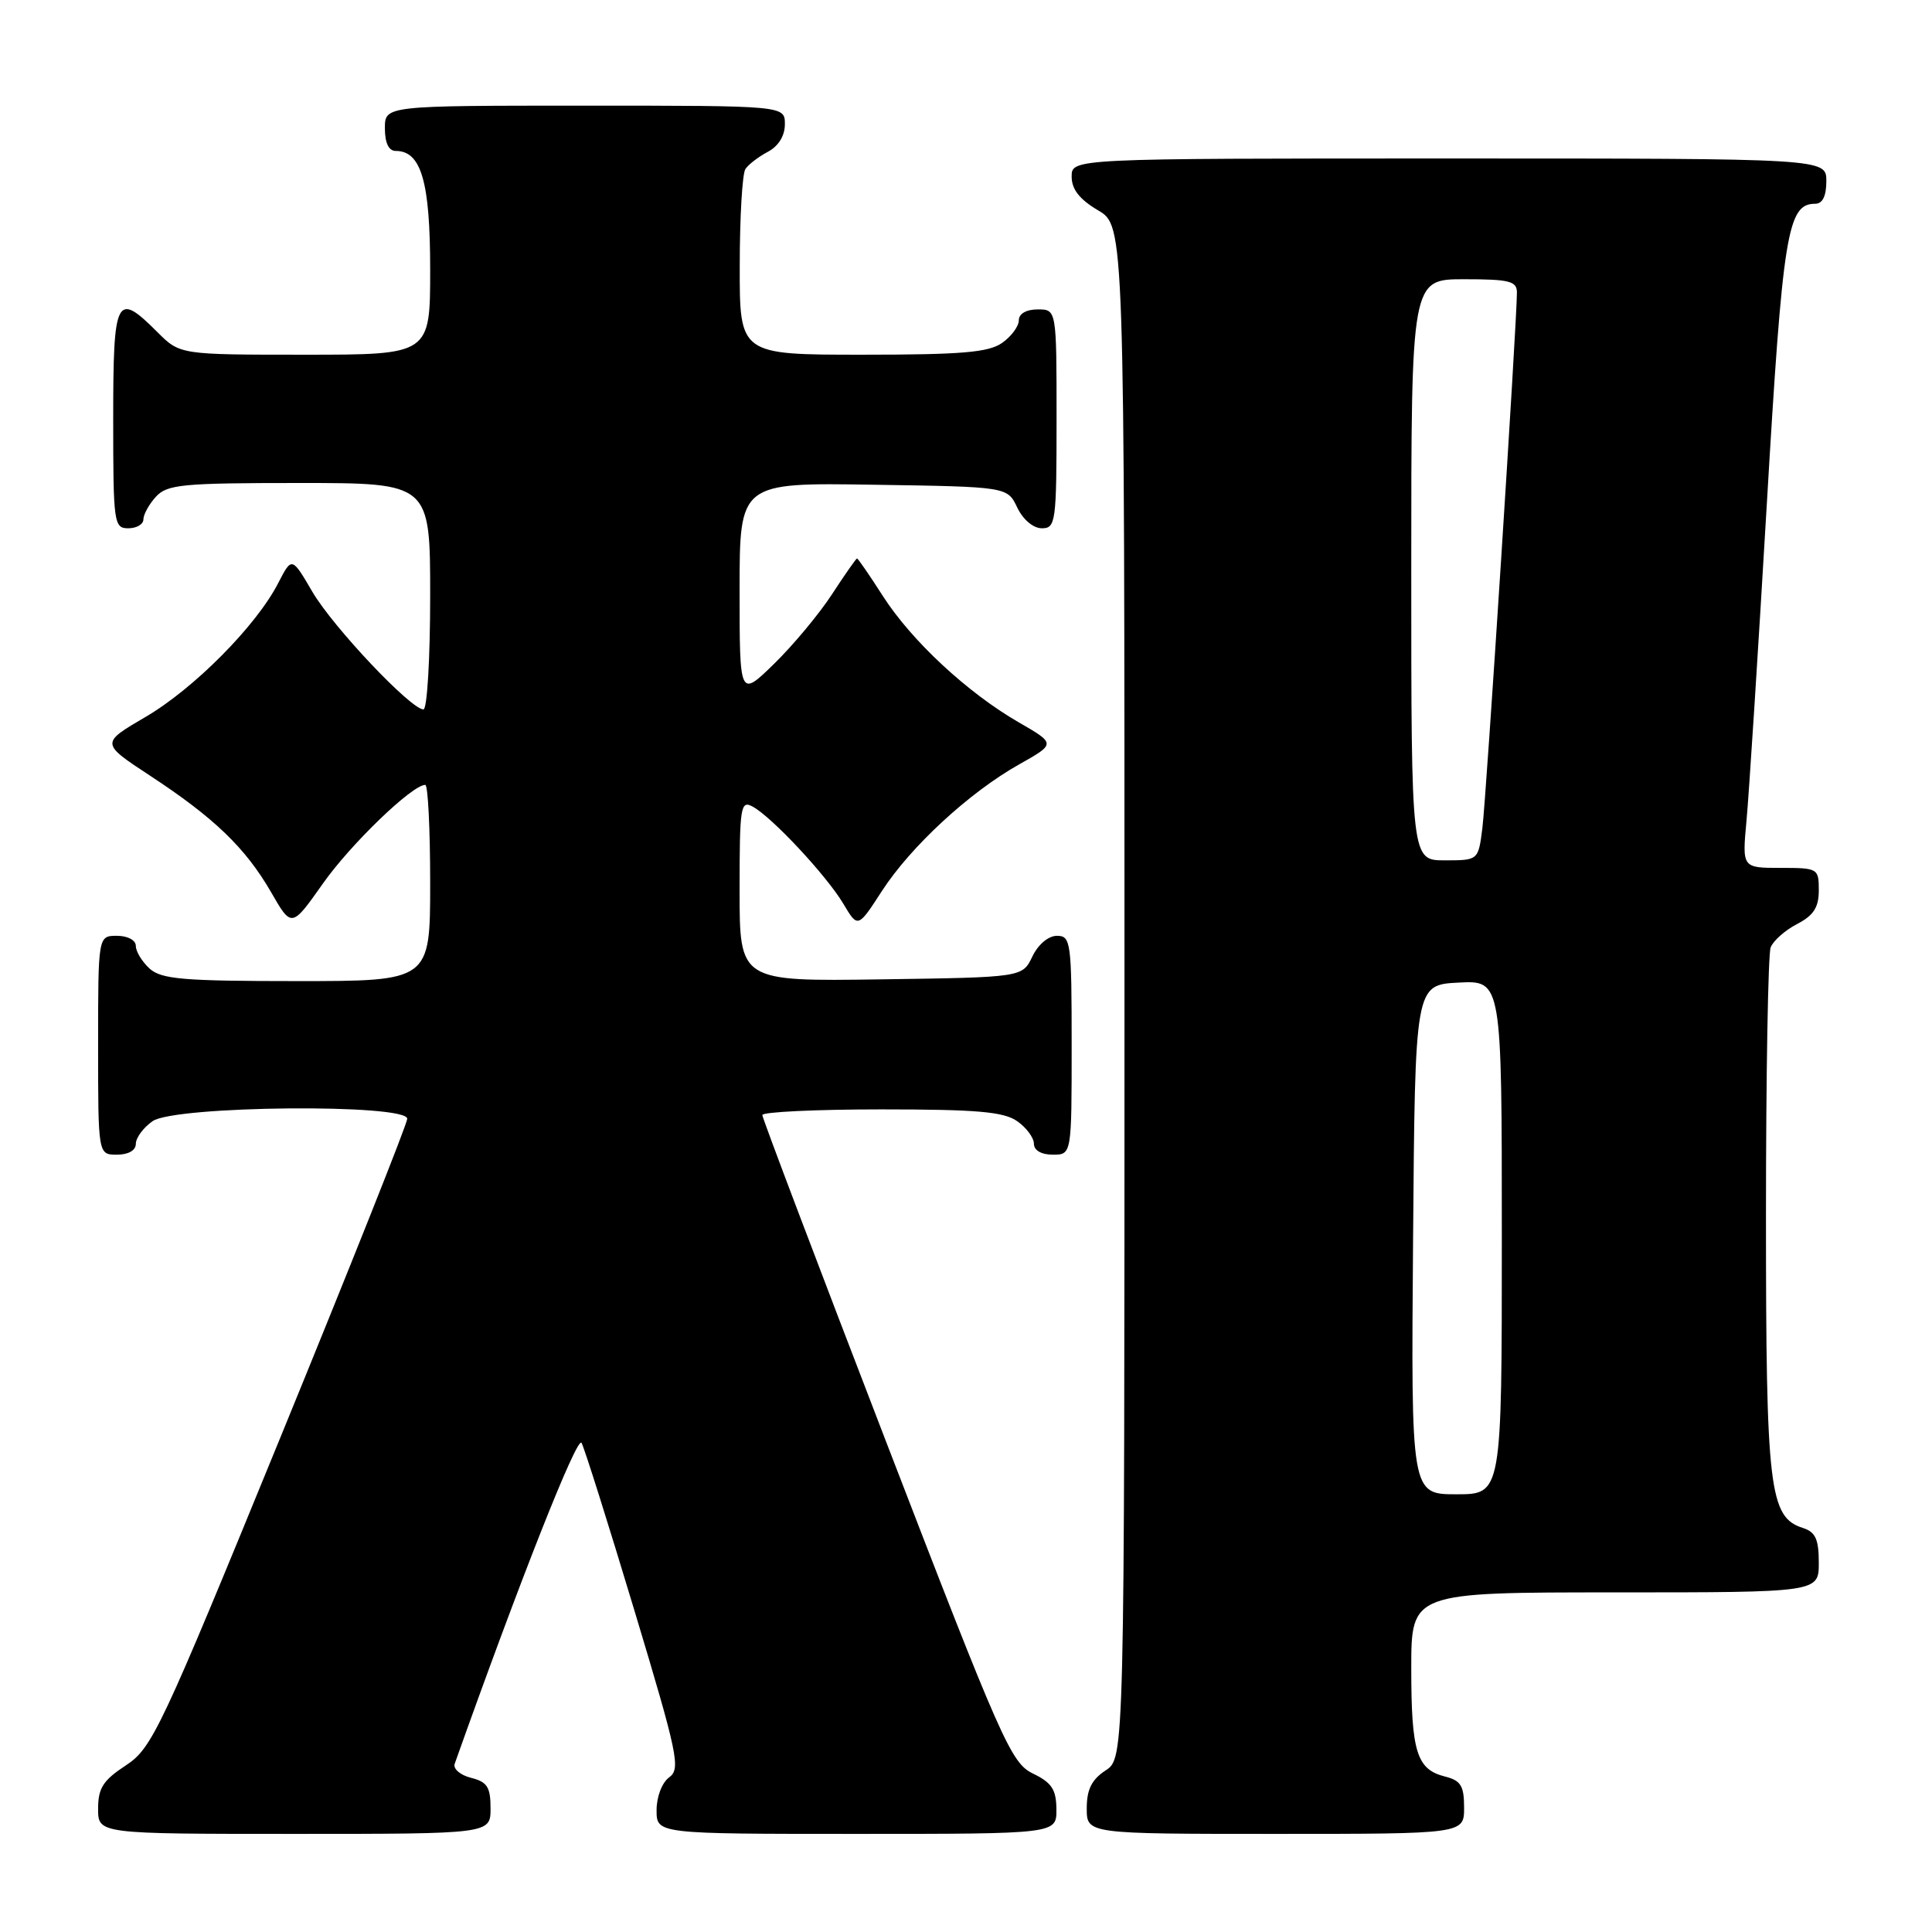 <?xml version="1.0" encoding="UTF-8" standalone="no"?>
<!DOCTYPE svg PUBLIC "-//W3C//DTD SVG 1.1//EN" "http://www.w3.org/Graphics/SVG/1.1/DTD/svg11.dtd" >
<svg xmlns="http://www.w3.org/2000/svg" xmlns:xlink="http://www.w3.org/1999/xlink" version="1.1" viewBox="0 0 256 256">
 <g >
 <path fill="currentColor"
d=" M 65.00 239.61 C 65.00 236.79 64.56 236.11 62.41 235.57 C 60.98 235.21 60.01 234.37 60.25 233.71 C 68.87 209.45 76.50 190.15 77.06 191.19 C 77.45 191.91 80.60 201.90 84.06 213.39 C 89.82 232.52 90.21 234.37 88.68 235.50 C 87.72 236.19 87.00 238.08 87.00 239.86 C 87.00 243.00 87.00 243.00 113.50 243.00 C 140.00 243.00 140.00 243.00 139.98 239.75 C 139.96 237.12 139.37 236.21 136.86 235.00 C 133.97 233.59 132.75 230.84 117.40 191.00 C 108.39 167.62 101.02 148.16 101.01 147.75 C 101.01 147.34 108.10 147.00 116.78 147.00 C 129.44 147.00 132.99 147.31 134.78 148.56 C 136.00 149.41 137.00 150.76 137.00 151.56 C 137.00 152.43 137.99 153.00 139.50 153.00 C 142.00 153.00 142.00 153.00 142.00 138.50 C 142.00 124.80 141.89 124.00 140.05 124.00 C 138.92 124.00 137.56 125.14 136.79 126.75 C 135.47 129.50 135.47 129.50 116.74 129.77 C 98.00 130.04 98.00 130.04 98.00 117.99 C 98.00 106.81 98.13 106.00 99.75 106.89 C 102.32 108.30 109.51 116.01 111.74 119.74 C 113.67 122.99 113.67 122.99 116.86 118.06 C 120.70 112.14 128.46 104.98 135.07 101.27 C 139.90 98.55 139.90 98.55 135.00 95.72 C 128.19 91.79 120.81 84.93 117.00 79.00 C 115.24 76.25 113.69 74.00 113.56 74.00 C 113.44 74.00 111.94 76.14 110.24 78.75 C 108.54 81.36 105.08 85.51 102.57 87.96 C 98.00 92.42 98.00 92.42 98.00 78.19 C 98.00 63.95 98.00 63.95 115.74 64.23 C 133.48 64.50 133.48 64.50 134.79 67.25 C 135.56 68.86 136.92 70.00 138.05 70.00 C 139.89 70.00 140.00 69.20 140.00 55.50 C 140.00 41.00 140.00 41.00 137.50 41.00 C 135.99 41.00 135.00 41.57 135.00 42.44 C 135.00 43.24 134.00 44.59 132.78 45.44 C 130.99 46.70 127.39 47.00 114.28 47.00 C 98.00 47.00 98.00 47.00 98.02 35.25 C 98.02 28.79 98.36 23.00 98.77 22.40 C 99.17 21.79 100.51 20.77 101.75 20.11 C 103.15 19.37 104.00 18.00 104.00 16.46 C 104.00 14.00 104.00 14.00 77.50 14.00 C 51.00 14.00 51.00 14.00 51.00 17.00 C 51.00 18.95 51.51 20.00 52.44 20.00 C 55.82 20.00 57.00 24.09 57.00 35.72 C 57.00 47.00 57.00 47.00 40.42 47.00 C 23.85 47.00 23.85 47.00 20.85 44.00 C 15.40 38.55 15.00 39.34 15.00 55.50 C 15.00 69.33 15.09 70.00 17.00 70.00 C 18.10 70.00 19.00 69.47 19.00 68.83 C 19.00 68.18 19.74 66.83 20.65 65.83 C 22.14 64.19 24.12 64.00 39.65 64.00 C 57.00 64.00 57.00 64.00 57.00 79.00 C 57.00 87.25 56.60 94.00 56.11 94.00 C 54.44 94.00 44.14 83.10 41.40 78.43 C 38.67 73.76 38.67 73.76 36.87 77.25 C 33.98 82.90 25.69 91.26 19.28 95.00 C 13.33 98.48 13.33 98.48 19.91 102.80 C 28.37 108.35 32.53 112.35 35.92 118.22 C 38.64 122.95 38.64 122.95 42.79 117.07 C 46.48 111.84 54.61 104.00 56.35 104.00 C 56.71 104.00 57.00 109.85 57.00 117.00 C 57.00 130.00 57.00 130.00 39.33 130.00 C 24.29 130.00 21.39 129.75 19.83 128.35 C 18.82 127.43 18.00 126.08 18.00 125.35 C 18.00 124.58 16.93 124.00 15.50 124.00 C 13.00 124.00 13.00 124.00 13.00 138.50 C 13.00 153.00 13.00 153.00 15.50 153.00 C 17.01 153.00 18.00 152.43 18.00 151.56 C 18.00 150.76 19.00 149.41 20.22 148.56 C 23.16 146.50 54.02 146.22 53.96 148.25 C 53.94 148.94 46.37 167.95 37.14 190.50 C 21.25 229.32 20.16 231.63 16.68 233.92 C 13.66 235.90 13.00 236.93 13.00 239.67 C 13.00 243.00 13.00 243.00 39.00 243.00 C 65.00 243.00 65.00 243.00 65.00 239.61 Z  M 194.00 239.52 C 194.00 236.63 193.57 235.93 191.47 235.40 C 187.72 234.46 187.00 232.16 187.00 221.07 C 187.00 211.00 187.00 211.00 214.00 211.00 C 241.00 211.00 241.00 211.00 241.00 207.07 C 241.00 203.96 240.56 203.00 238.91 202.47 C 234.44 201.05 234.00 197.37 234.00 161.11 C 234.00 142.44 234.28 126.44 234.62 125.54 C 234.96 124.65 236.54 123.26 238.12 122.44 C 240.31 121.30 241.00 120.24 241.00 117.97 C 241.00 115.07 240.89 115.00 235.92 115.00 C 230.84 115.00 230.84 115.00 231.42 108.75 C 231.74 105.31 232.95 86.53 234.10 67.00 C 236.23 30.79 236.84 27.00 240.52 27.00 C 241.50 27.00 242.00 25.98 242.00 24.00 C 242.00 21.00 242.00 21.00 192.00 21.00 C 142.00 21.00 142.00 21.00 142.00 23.40 C 142.00 25.09 143.05 26.42 145.50 27.87 C 149.00 29.93 149.00 29.93 149.00 131.44 C 149.00 232.95 149.00 232.95 146.50 234.59 C 144.65 235.81 144.00 237.11 144.00 239.62 C 144.00 243.00 144.00 243.00 169.00 243.00 C 194.00 243.00 194.00 243.00 194.00 239.52 Z  M 187.24 164.25 C 187.50 130.50 187.50 130.50 193.25 130.20 C 199.00 129.90 199.00 129.90 199.00 163.95 C 199.00 198.00 199.00 198.00 192.99 198.00 C 186.97 198.00 186.97 198.00 187.24 164.25 Z  M 187.00 75.50 C 187.00 37.00 187.00 37.00 194.00 37.00 C 200.00 37.00 201.00 37.25 201.00 38.75 C 201.00 42.61 196.93 105.79 196.42 109.75 C 195.88 114.00 195.88 114.00 191.44 114.00 C 187.00 114.00 187.00 114.00 187.00 75.50 Z "/>
</g>
</svg>